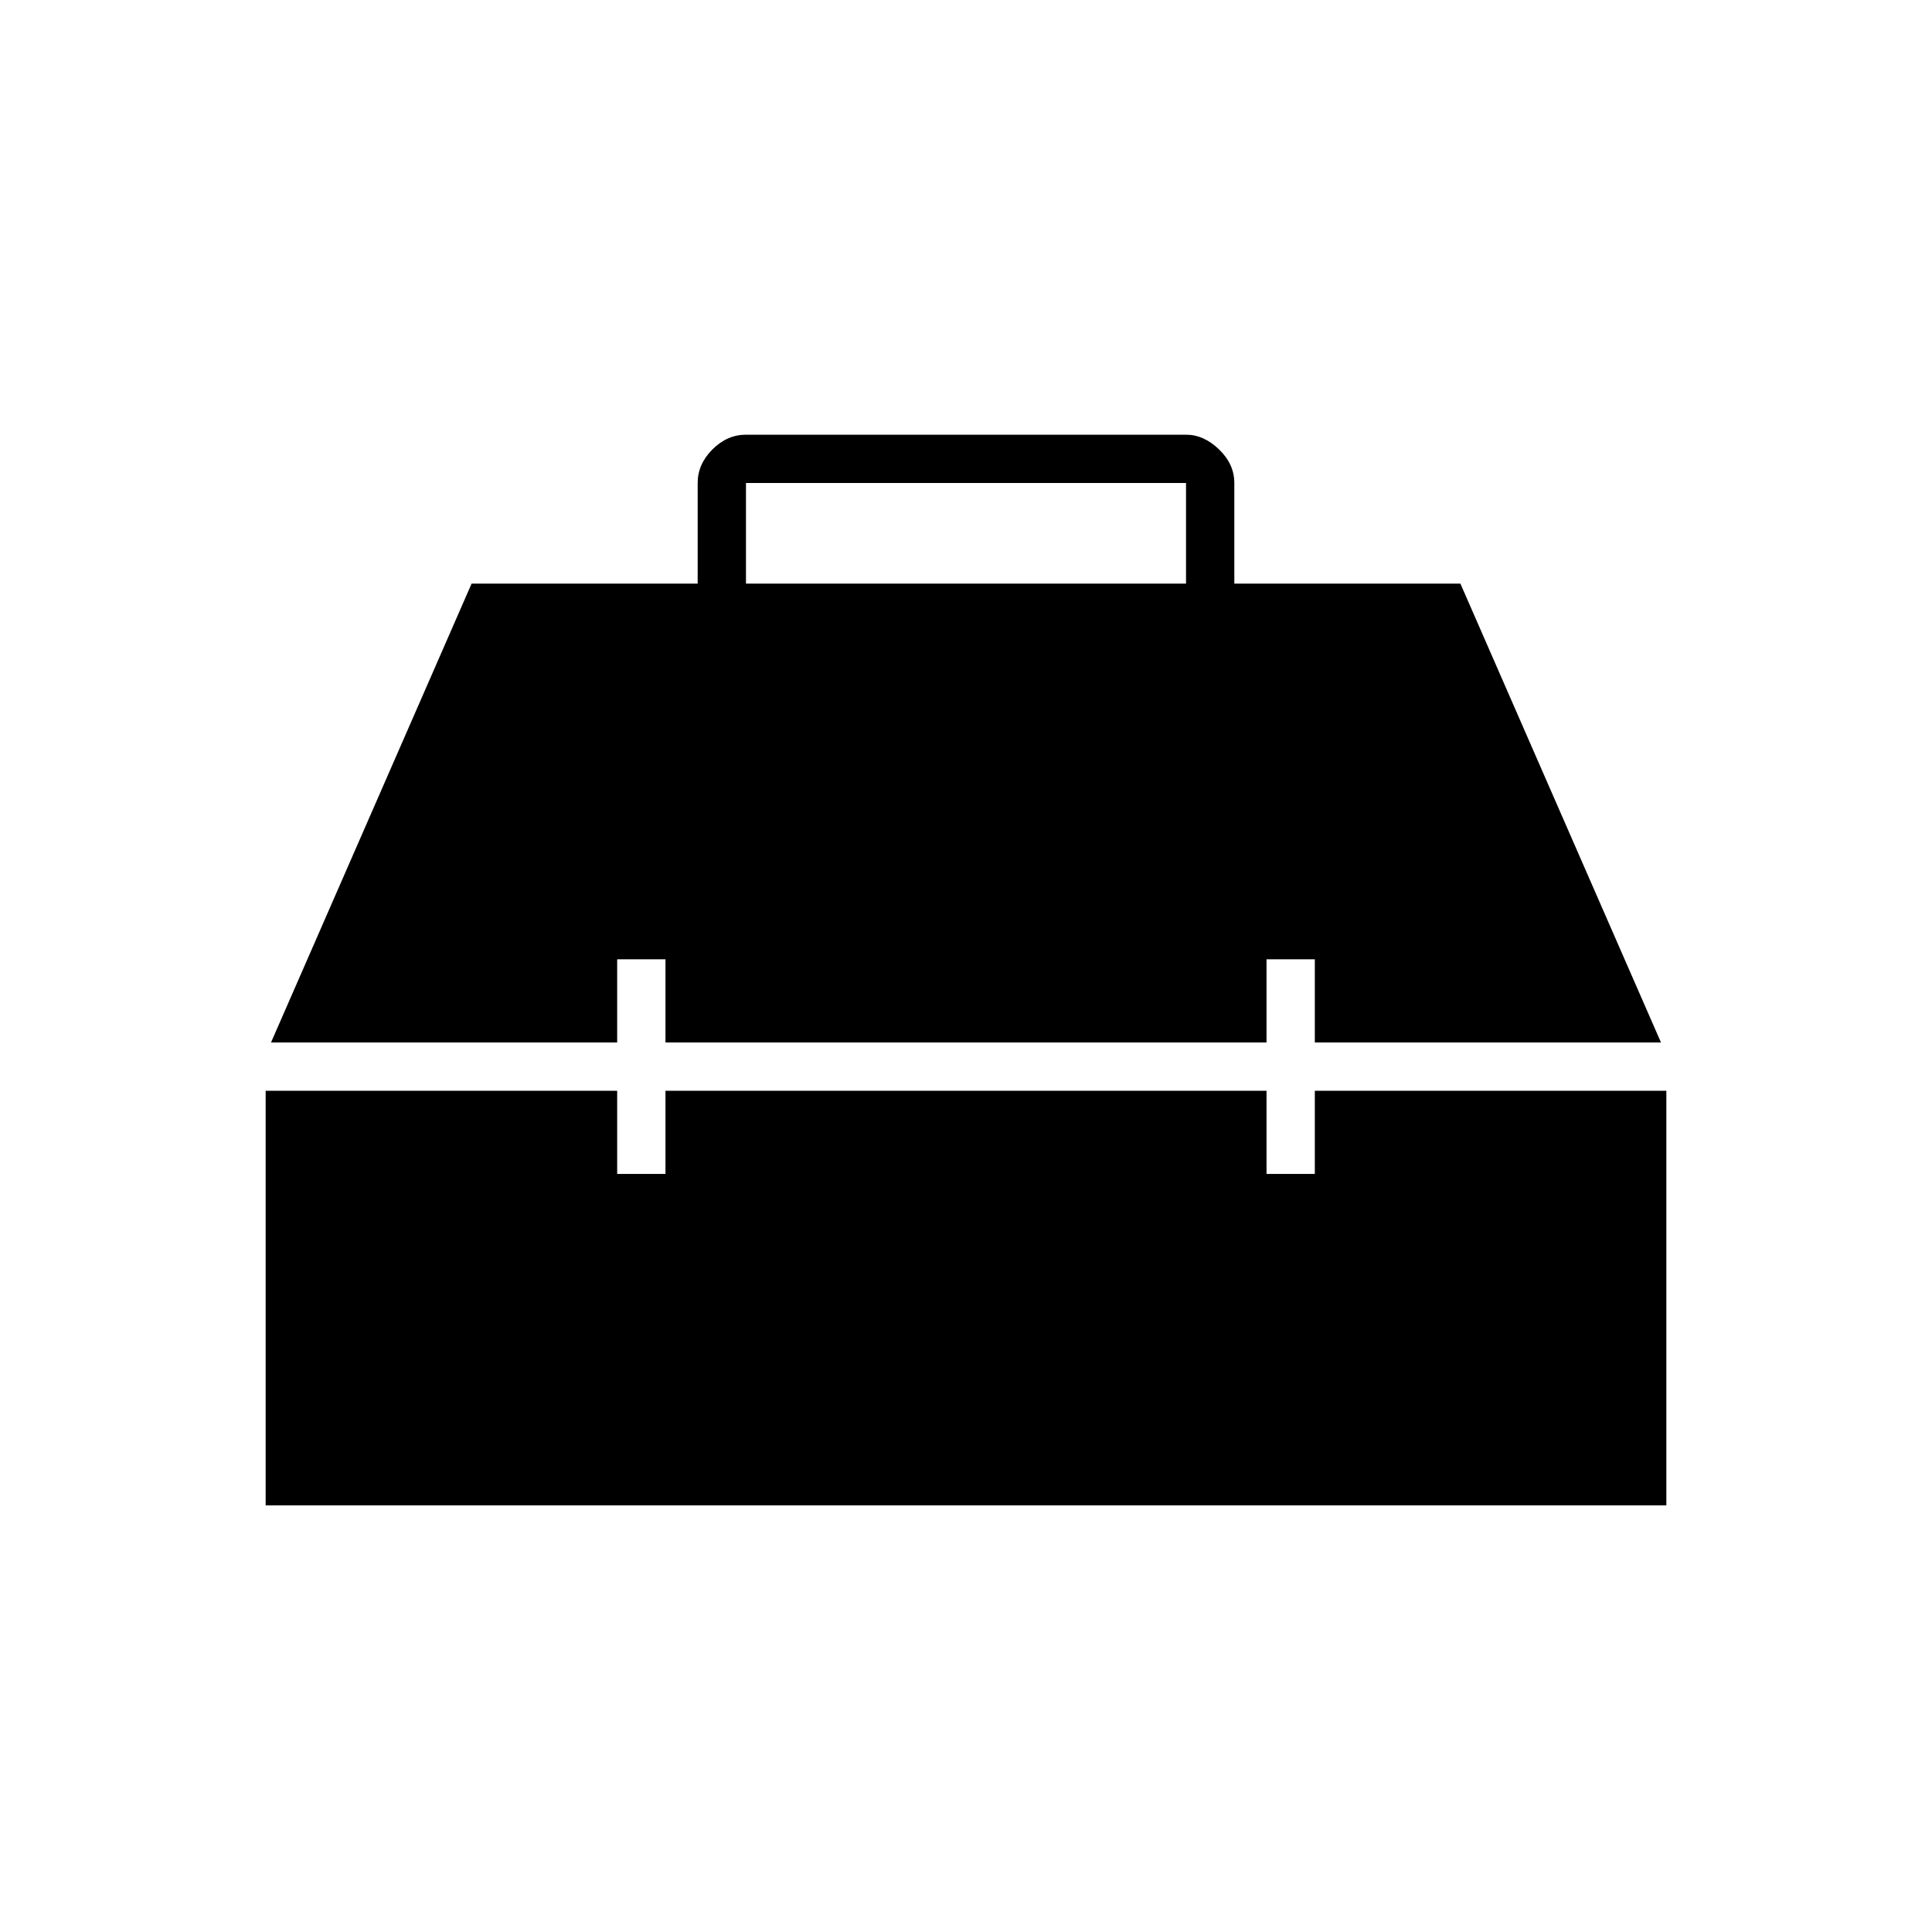 <svg xmlns="http://www.w3.org/2000/svg" height="40" viewBox="0 -960 960 960" width="40"><path d="M132-212v-206h174.67v41.33h24V-418h298.66v41.33h24V-418H828v206H132Zm2.67-230 99.66-228h112.34v-50q0-9.35 7.32-16.68 7.33-7.32 16.68-7.32h218.66q8.84 0 16.42 7.32 7.58 7.33 7.58 16.68v50h112.34l99.66 228h-172v-41.33h-24V-442H330.67v-41.33h-24V-442h-172Zm236-228h218.66v-50H370.67v50Z"/></svg>